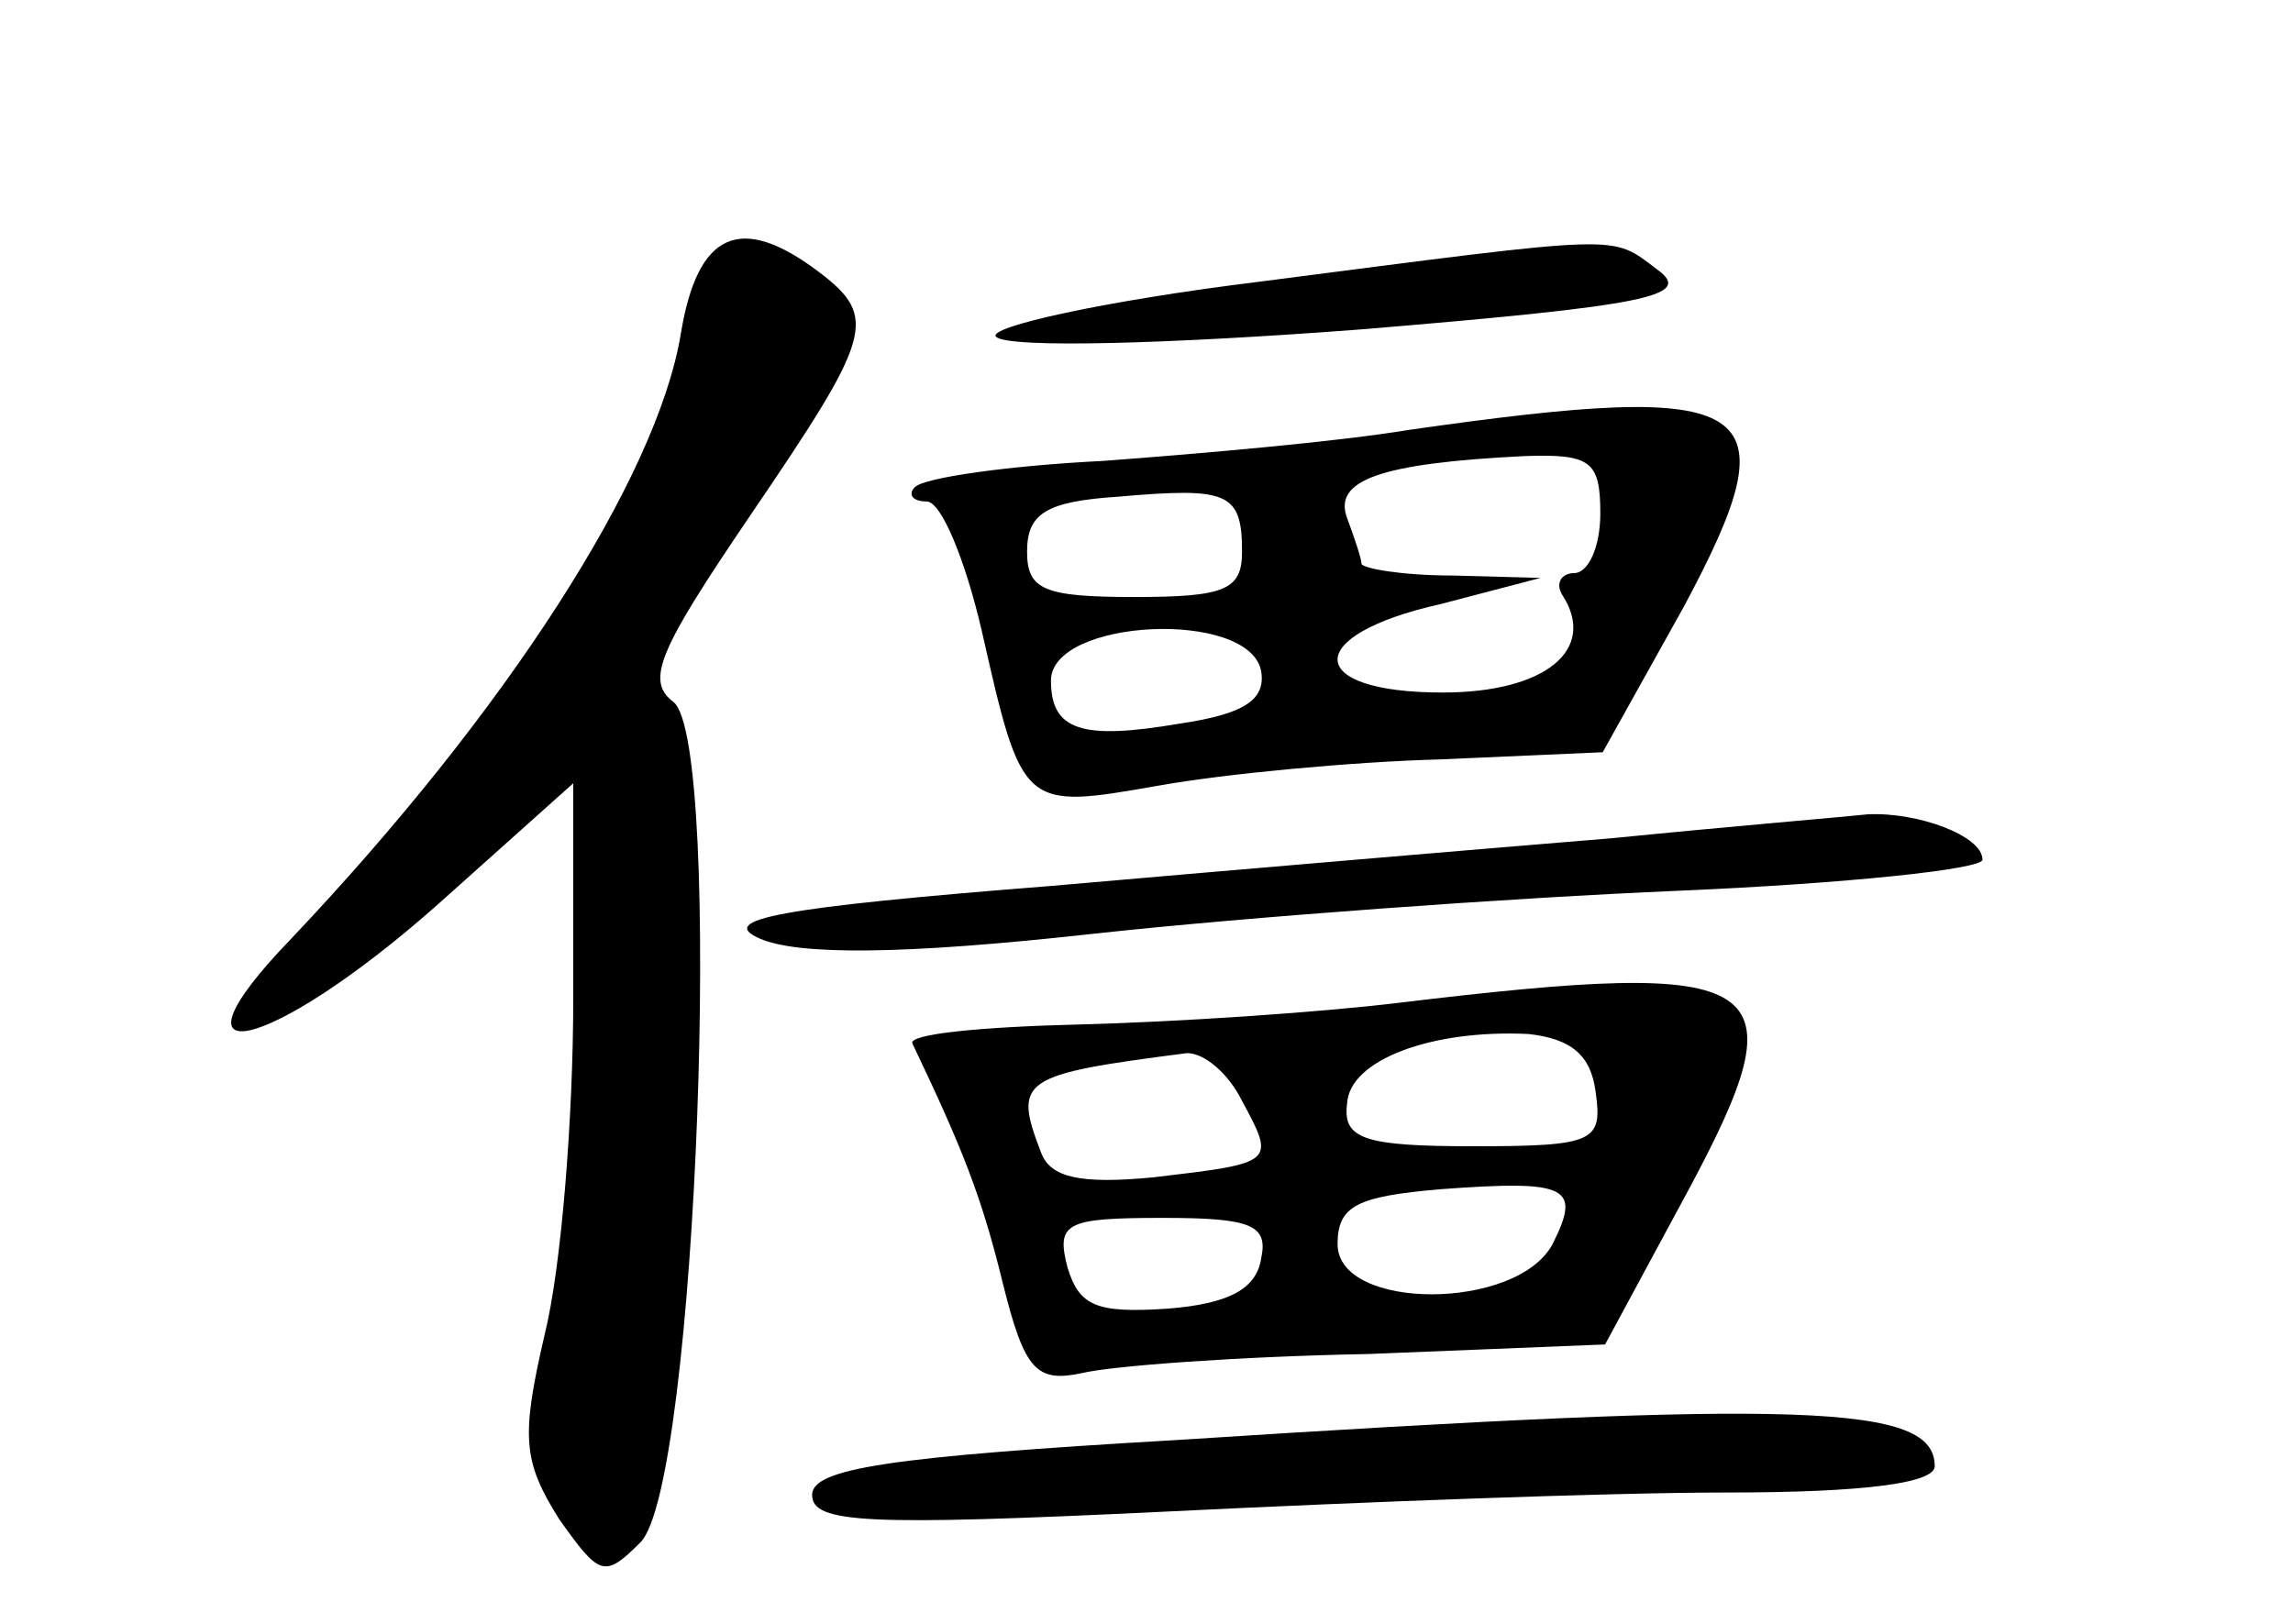 <?xml version="1.0" standalone="no"?>
<!DOCTYPE svg PUBLIC "-//W3C//DTD SVG 20010904//EN"
 "http://www.w3.org/TR/2001/REC-SVG-20010904/DTD/svg10.dtd">
<svg version="1.0" xmlns="http://www.w3.org/2000/svg"
 width="96pt" height="68pt" viewBox="0 0 96 68"
 preserveAspectRatio="xMidYMid meet">
<g transform="translate(0,68) scale(0.1,-0.1)"
fill="#000000" stroke="none">
<path d="M285 540 c-10 -60 -73 -158 -163 -253 -57 -59 -9 -48 61 14 l57 51 0
-90 c0 -50 -5 -113 -12 -141 -10 -43 -9 -53 6 -77 17 -24 19 -25 34 -10 24 23
35 335 14 352 -12 9 -6 22 32 78 51 75 54 83 29 102 -33 25 -51 17 -58 -26z"/>
<path d="M527 562 c-65 -8 -114 -19 -110 -23 5 -5 73 -3 152 3 121 10 140 14
125 25 -20 15 -12 15 -167 -5z"/>
<path d="M590 500 c-30 -5 -88 -10 -128 -13 -40 -2 -75 -7 -79 -11 -3 -3 -1
-6 5 -6 6 0 16 -24 23 -54 17 -75 17 -75 74 -65 28 5 81 10 118 11 l68 3 34
61 c46 86 32 95 -115 74z m80 -35 c0 -14 -5 -25 -11 -25 -5 0 -8 -4 -5 -9 15
-23 -7 -41 -50 -41 -58 0 -59 24 -1 37 l42 11 -37 1 c-21 0 -38 3 -38 5 0 2
-3 11 -6 19 -6 16 14 23 74 26 28 1 32 -2 32 -24z m-150 -16 c0 -16 -7 -19
-45 -19 -38 0 -45 3 -45 19 0 16 8 21 38 23 46 4 52 2 52 -23z m8 -50 c2 -12
-7 -18 -34 -22 -41 -7 -54 -3 -54 18 0 26 83 30 88 4z"/>
<path d="M675 329 c-49 -4 -155 -13 -235 -20 -114 -9 -140 -14 -122 -22 16 -7
59 -7 140 2 64 7 174 15 245 18 70 3 127 9 127 13 0 10 -27 20 -48 19 -9 -1
-57 -5 -107 -10z"/>
<path d="M585 260 c-33 -4 -93 -8 -133 -9 -41 -1 -72 -4 -70 -8 21 -44 29 -64
38 -101 9 -36 14 -41 33 -37 12 3 66 7 120 8 l99 4 34 63 c49 91 37 99 -121
80z m83 -37 c3 -21 0 -23 -51 -23 -46 0 -55 3 -53 18 1 18 35 31 76 29 18 -2
26 -9 28 -24z m-148 -4 c14 -26 14 -26 -37 -32 -31 -3 -43 0 -47 10 -12 31 -9
33 61 42 7 0 17 -8 23 -20z m130 -60 c-15 -28 -90 -28 -90 0 0 16 8 20 43 23
54 4 59 1 47 -23z m-122 -6 c-2 -13 -14 -19 -39 -21 -30 -2 -37 1 -42 17 -5
19 -1 21 40 21 37 0 44 -3 41 -17z"/>
<path d="M493 77 c-121 -7 -153 -12 -153 -23 0 -12 23 -13 148 -7 81 4 186 8
235 8 58 0 87 4 87 11 0 26 -54 28 -317 11z"/>
</g>
</svg>
